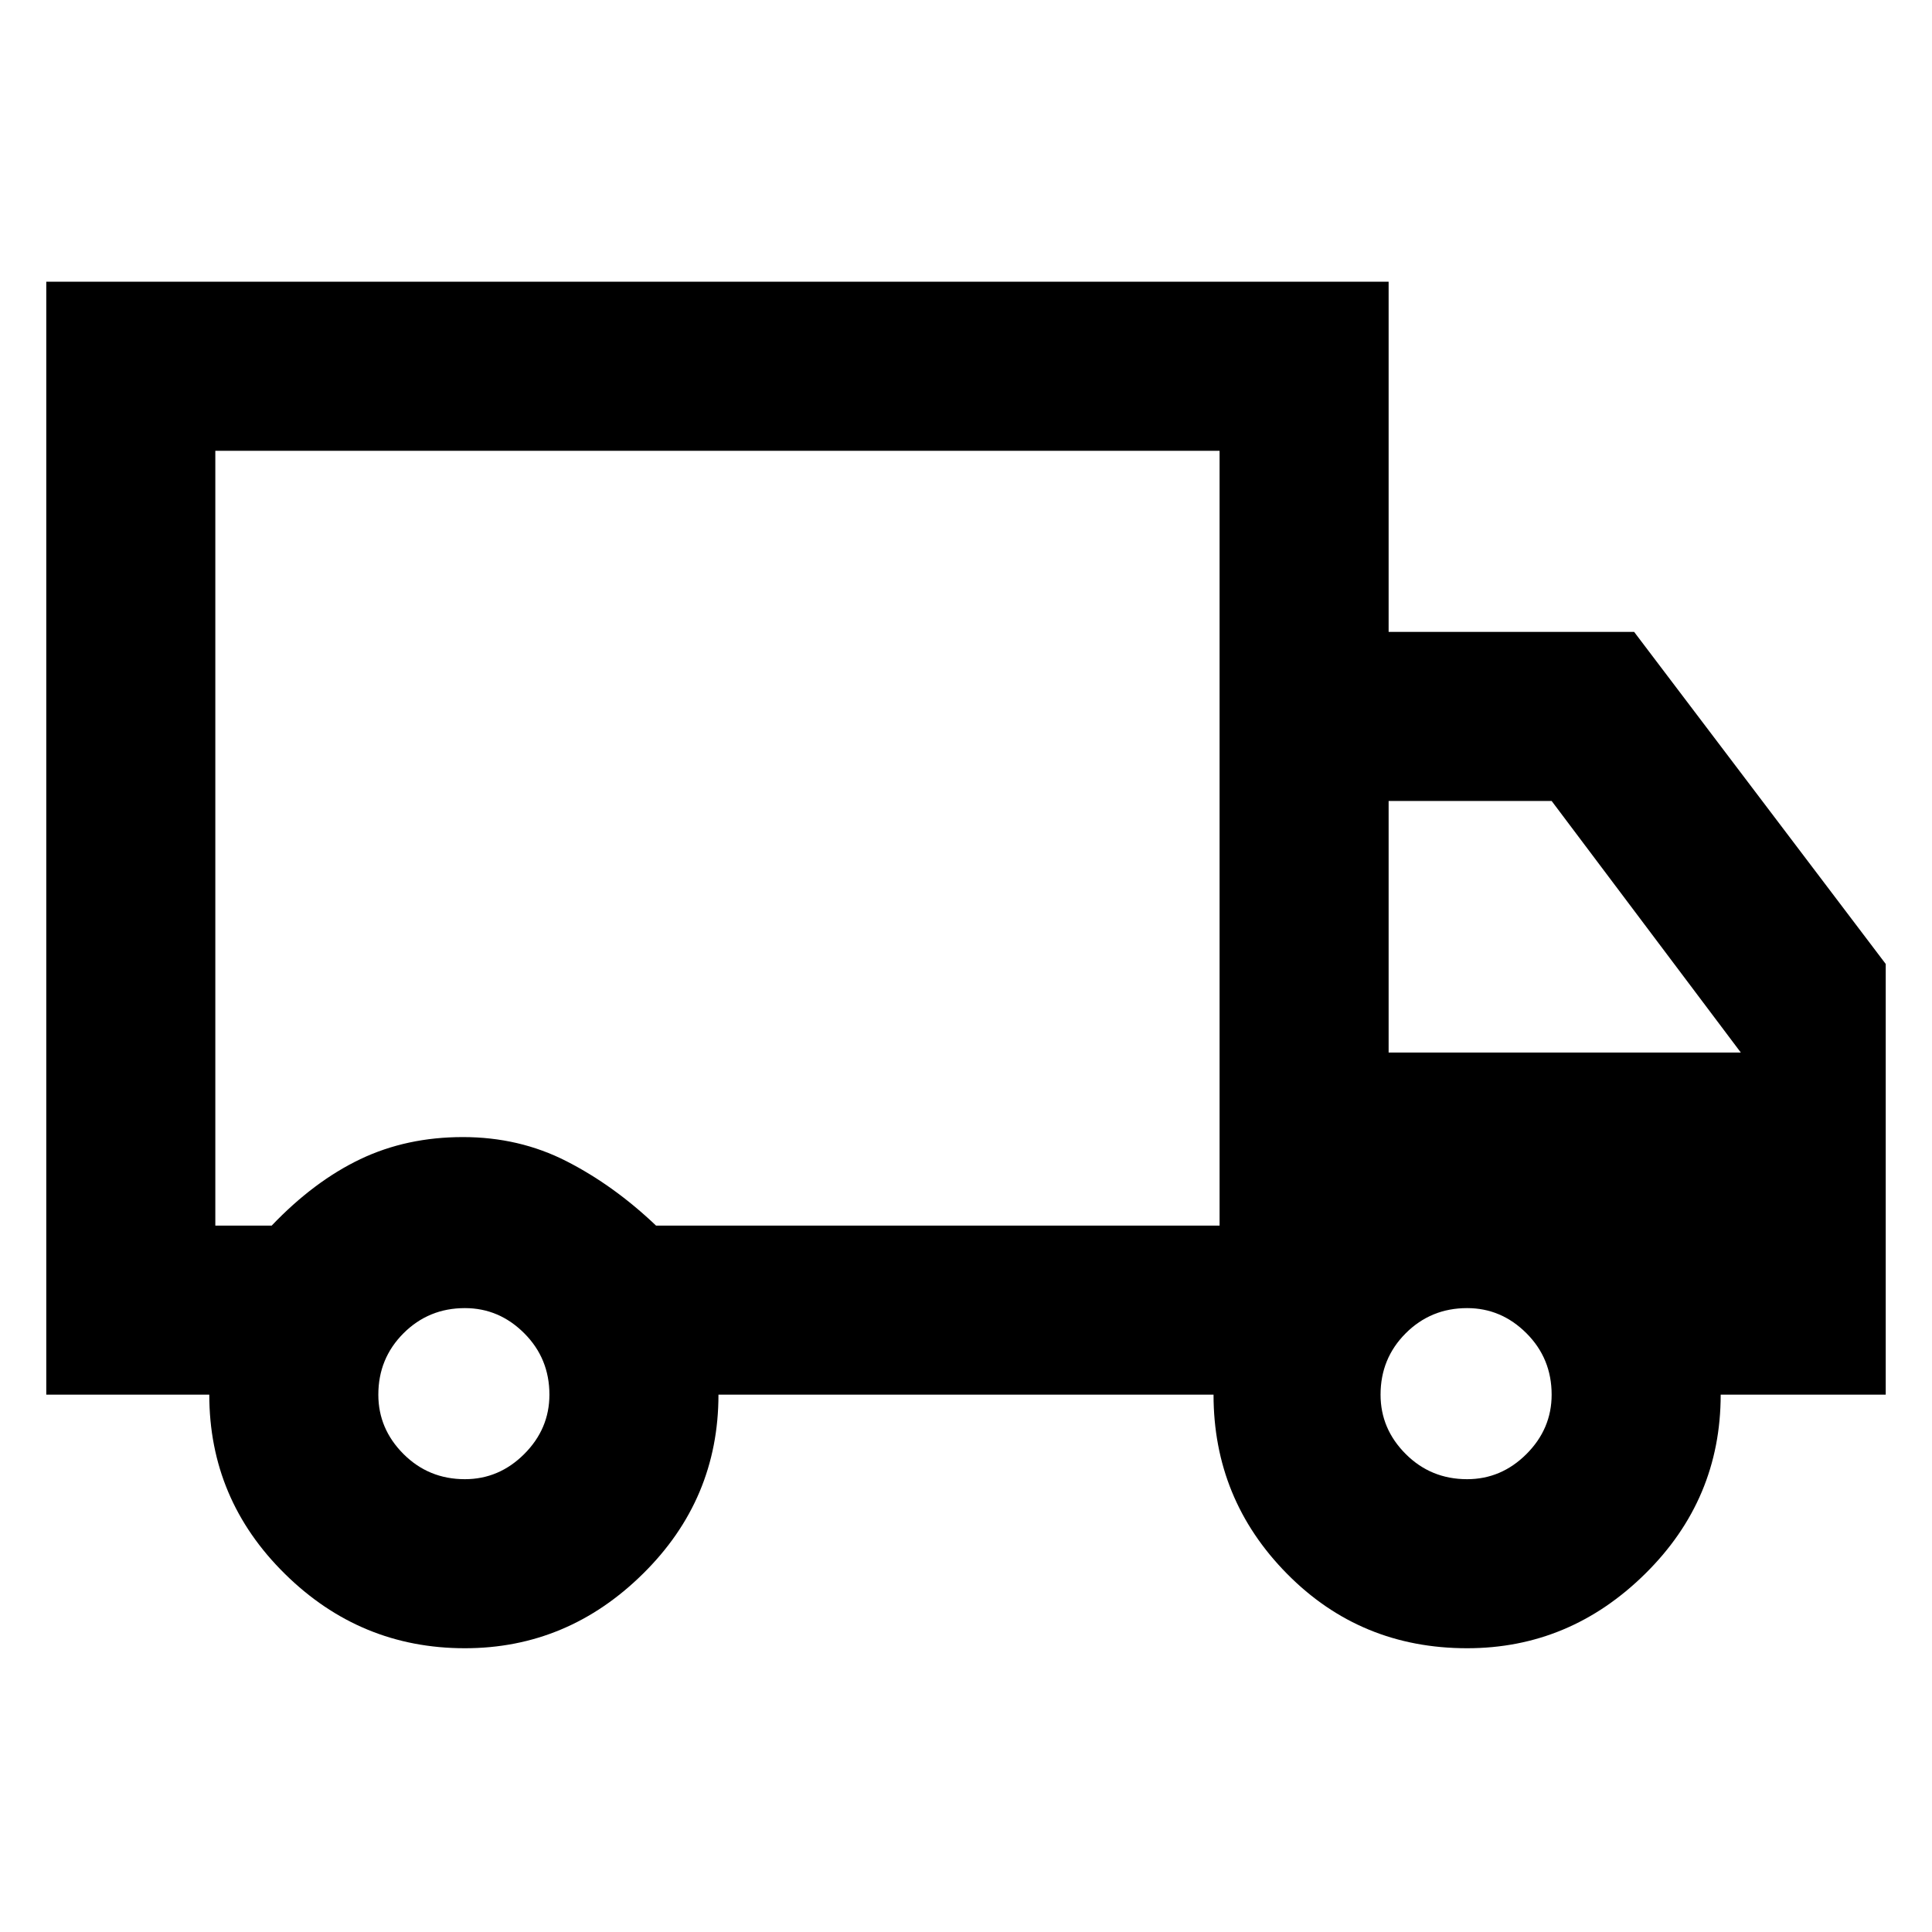 <svg xmlns="http://www.w3.org/2000/svg" height="40" width="40"><path d="M9.625 34.125q-2.167 0-3.729-1.542-1.563-1.541-1.563-3.708H.958V5.833H28.75v7.25h5.083l5.209 6.875v8.917h-3.417q0 2.167-1.563 3.708-1.562 1.542-3.687 1.542-2.208 0-3.729-1.542-1.521-1.541-1.521-3.708h-10.25q0 2.167-1.563 3.708-1.562 1.542-3.687 1.542Zm0-3.5q.708 0 1.229-.521.521-.521.521-1.229 0-.75-.521-1.271-.521-.521-1.229-.521-.75 0-1.271.521-.521.521-.521 1.271 0 .708.521 1.229.521.521 1.271.521Zm-5.167-5.25h1.167Q6.5 24.458 7.458 24q.959-.458 2.125-.458 1.167 0 2.146.5.979.5 1.854 1.333H25.25V9.333H4.458Zm25.917 5.25q.708 0 1.229-.521.521-.521.521-1.229 0-.75-.521-1.271-.521-.521-1.229-.521-.75 0-1.271.521-.521.521-.521 1.271 0 .708.521 1.229.521.521 1.271.521Zm-1.625-8.833h7.292l-3.917-5.209H28.75Zm-13.875-4.459Z"/></svg>